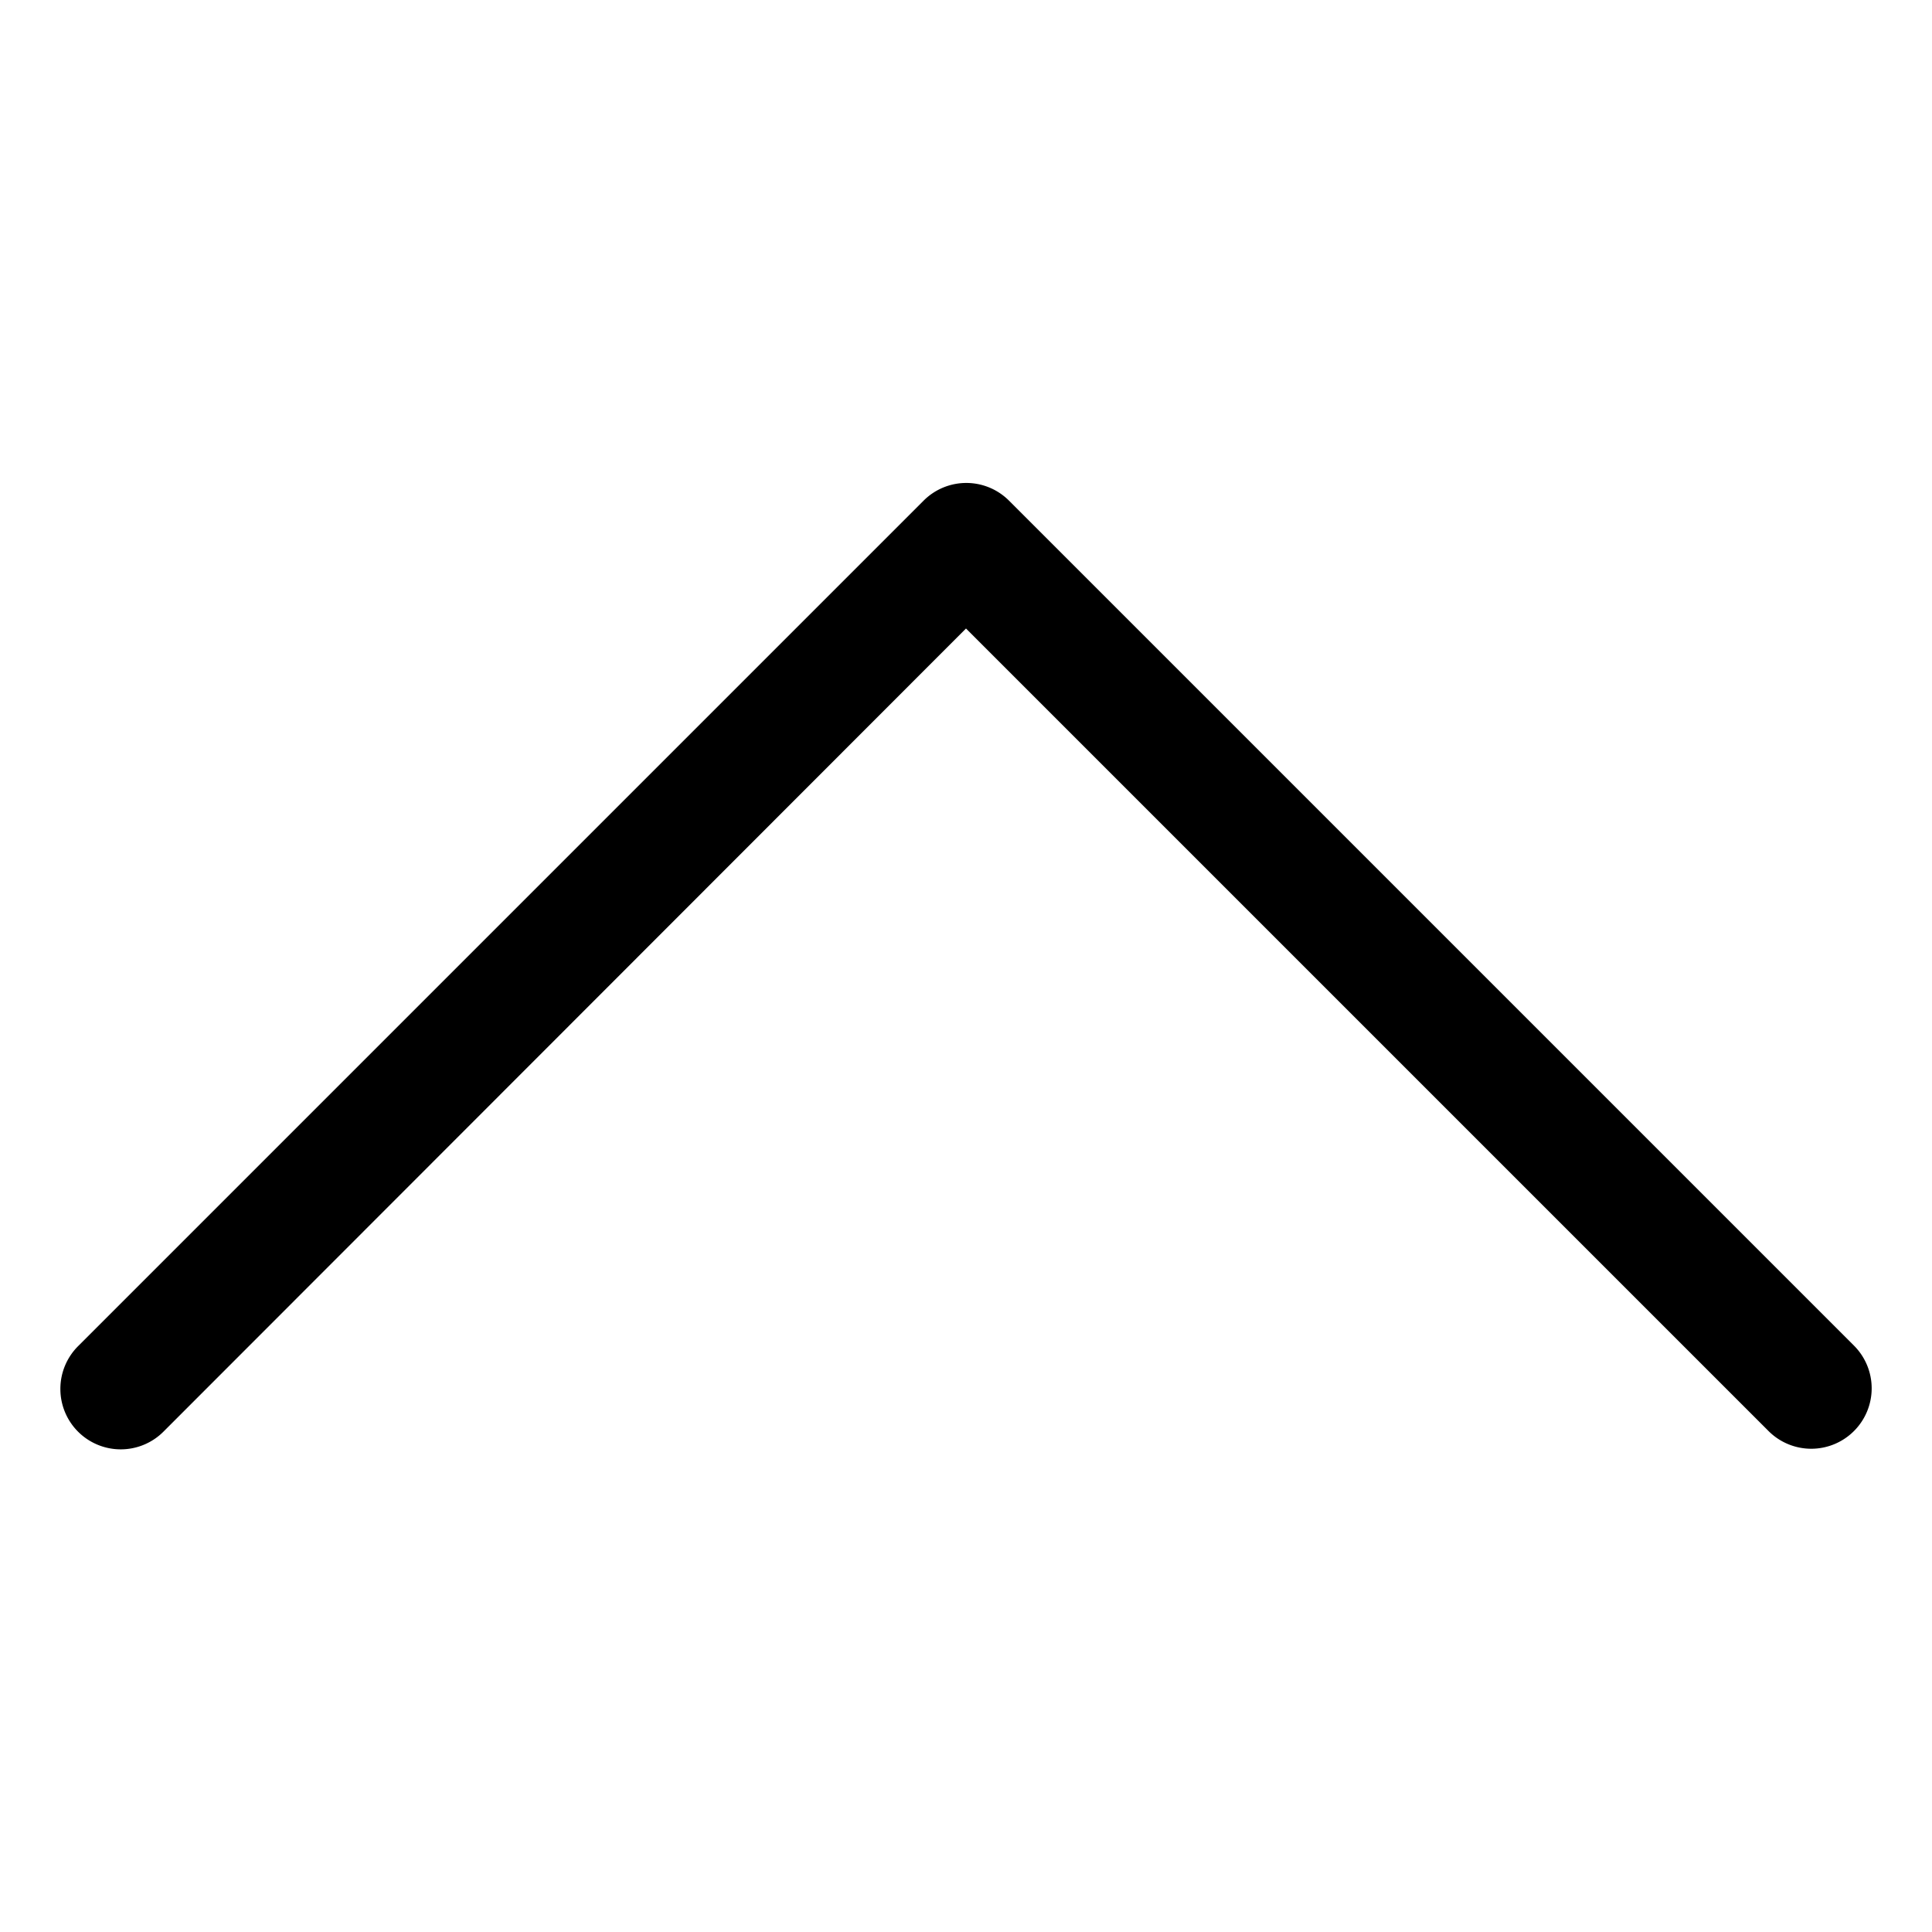 <svg id="Layer_1" data-name="Layer 1" xmlns="http://www.w3.org/2000/svg" viewBox="0 0 32 32"><path d="M1,23a1,1,0,0,0,.29.71,1,1,0,0,0,1.42,0L16,10.41,29.29,23.7a1,1,0,0,0,1.42,0,1,1,0,0,0,0-1.41l-14-14a1,1,0,0,0-1.41,0l-14,14A1,1,0,0,0,1,23Z"/></svg>